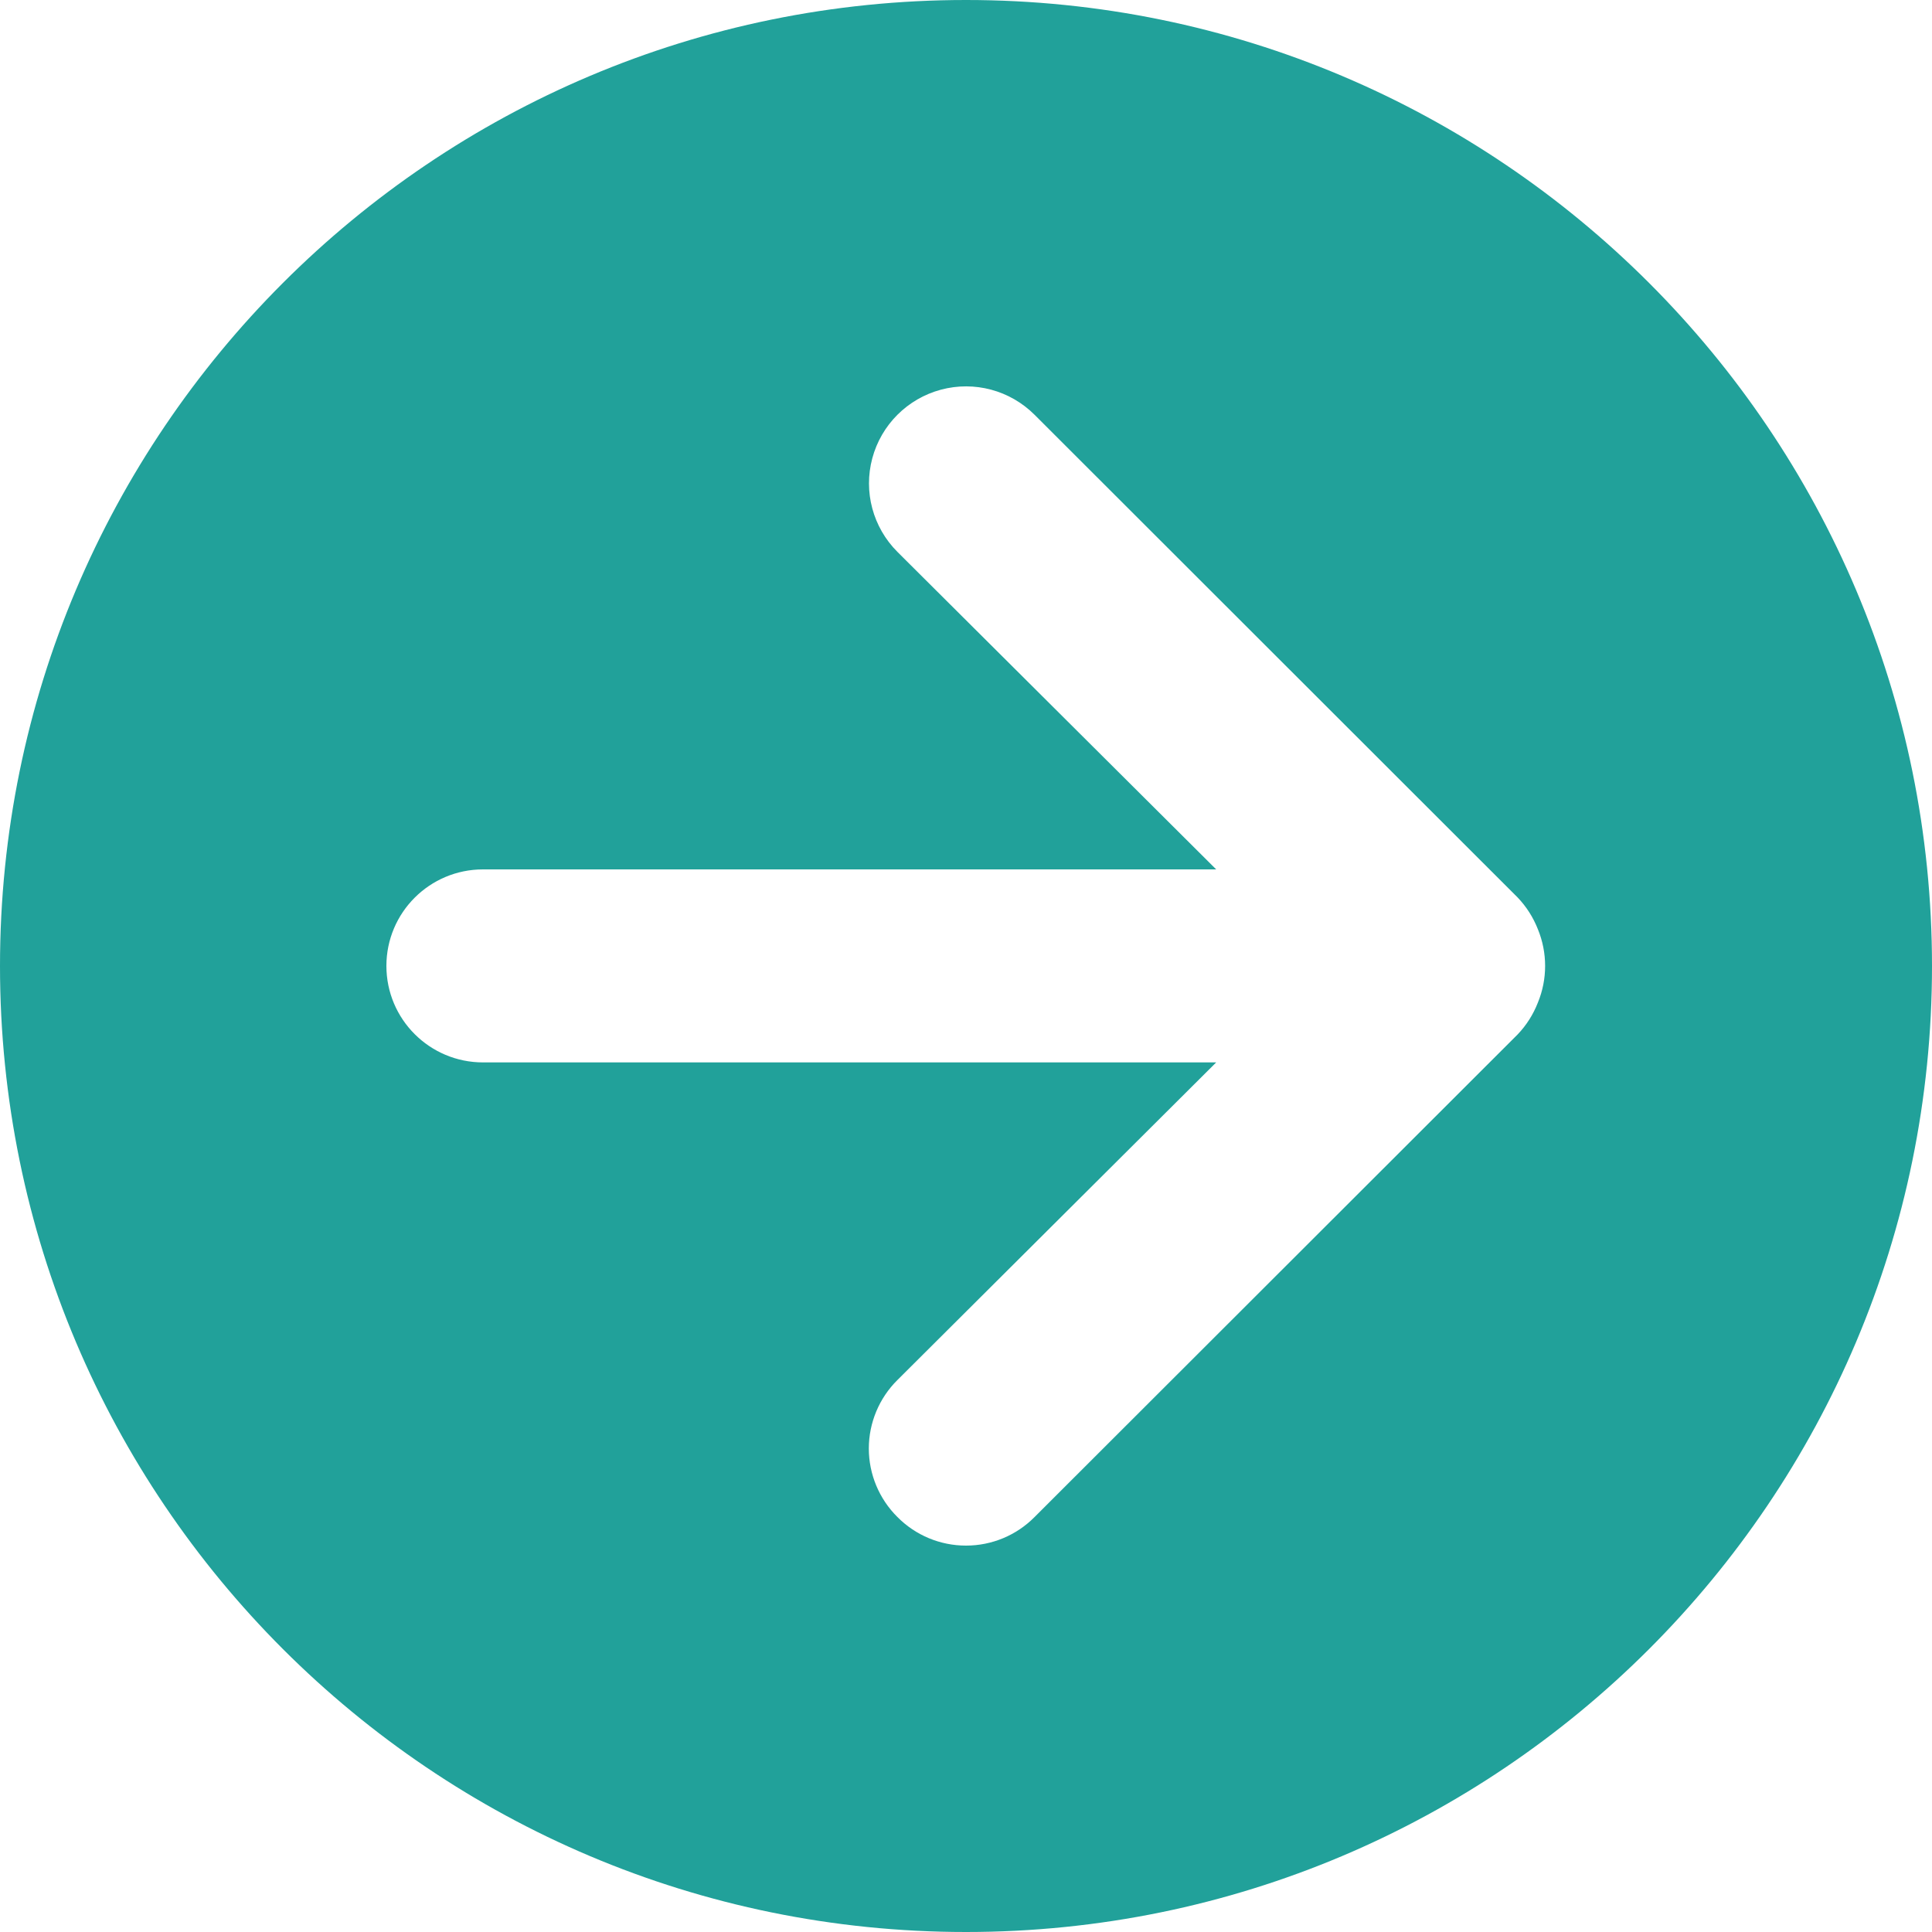 <svg width="20" height="20" viewBox="0 0 20 20" fill="none" xmlns="http://www.w3.org/2000/svg">
<g clip-path="url(#clip0_49338_4259)">
<path fill-rule="evenodd" clip-rule="evenodd" d="M10 20C15.523 20 20 15.523 20 10C20 4.477 15.523 0 10 0C4.477 0 0 4.477 0 10C0 15.523 4.477 20 10 20ZM15.71 9.29C15.801 9.385 15.872 9.497 15.92 9.619C16.02 9.863 16.02 10.136 15.92 10.379C15.872 10.502 15.801 10.614 15.71 10.709L10.71 15.704C10.522 15.894 10.267 16 10 16C9.733 16 9.478 15.894 9.29 15.704C9.101 15.517 8.994 15.261 8.994 14.995C8.994 14.729 9.101 14.473 9.29 14.286L12.59 10.998H5C4.448 10.998 4 10.551 4 9.999C4 9.447 4.448 9 5 9H12.59L9.29 5.713C9.036 5.459 8.937 5.09 9.03 4.744C9.123 4.397 9.394 4.127 9.74 4.034C10.087 3.941 10.456 4.04 10.71 4.294L15.71 9.29Z" fill="#21A19A"/>
</g>
<defs>
<clipPath id="clip0_49338_4259">
<rect width="20" height="20" fill="white"/>
</clipPath>
</defs>
</svg>
